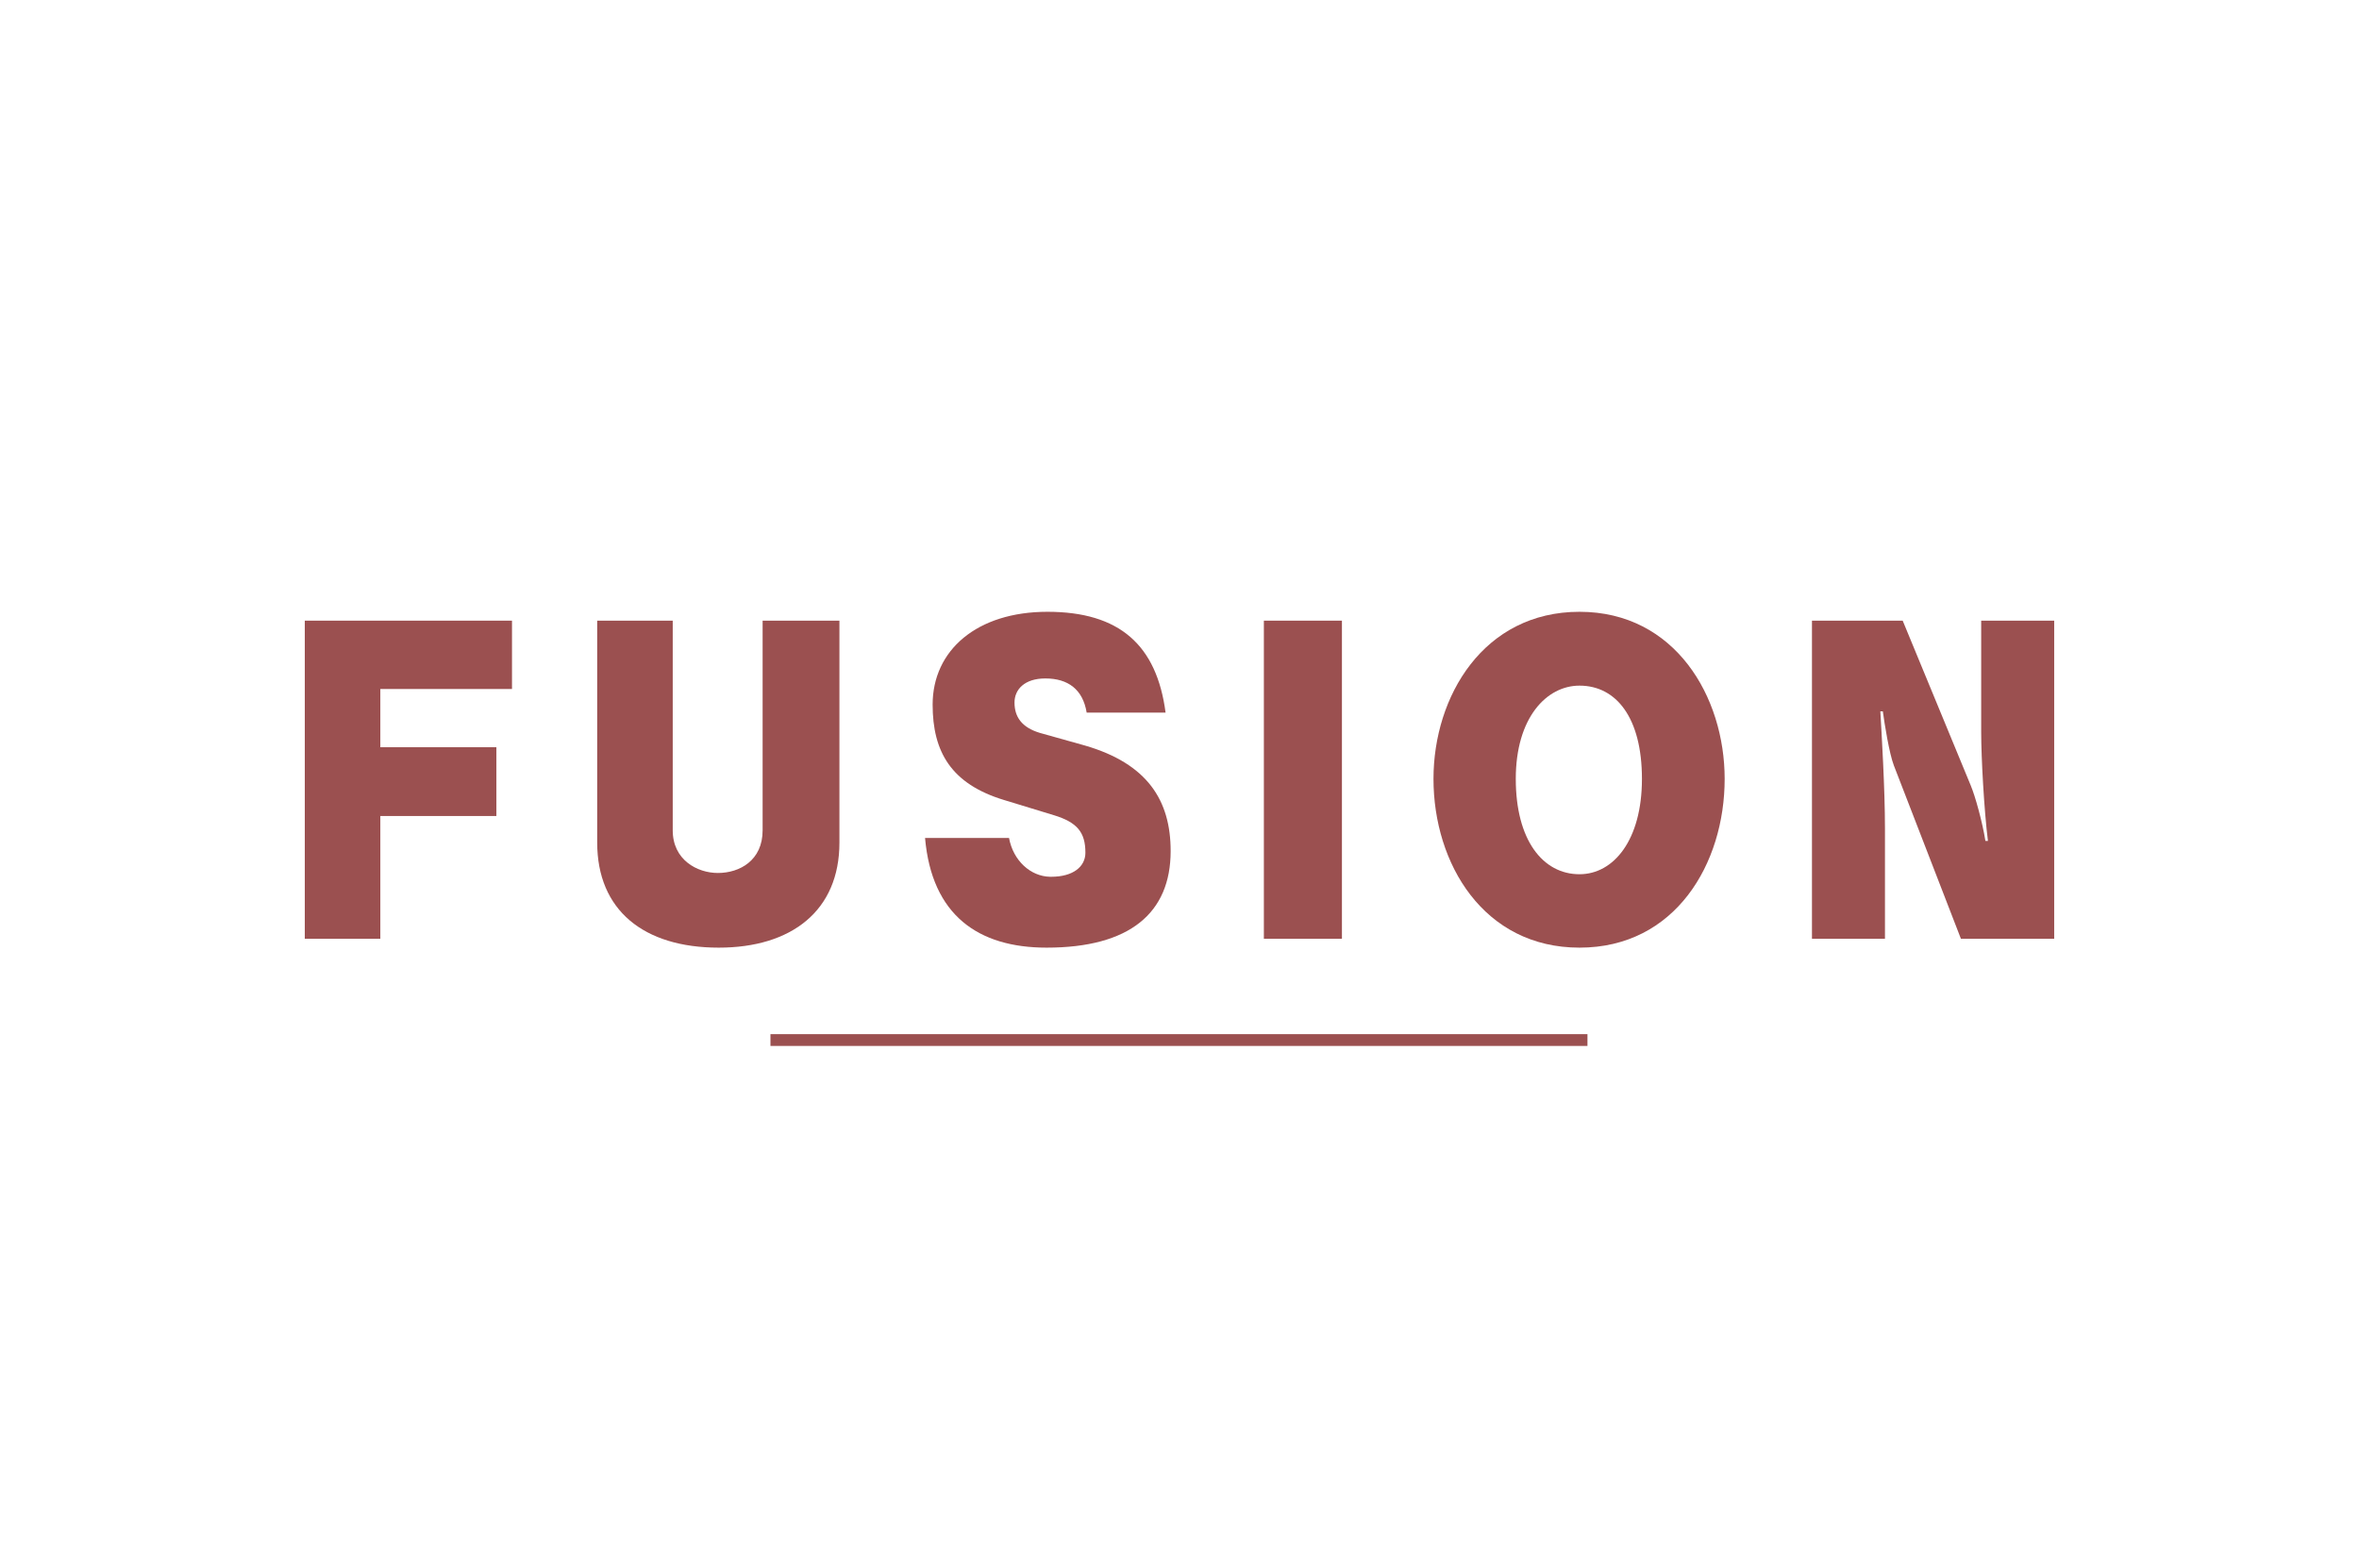 <svg xmlns="http://www.w3.org/2000/svg" xmlns:xlink="http://www.w3.org/1999/xlink" width="800" zoomAndPan="magnify" viewBox="0 0 600 399" height="532" preserveAspectRatio="xMidYMid meet" version="1.0"><defs><g/></defs><rect x="-60" width="720" fill="#ffffff" y="-39.9" height="478.8" fill-opacity="1"/><rect x="-60" width="720" fill="#ffffff" y="-39.9" height="478.8" fill-opacity="1"/><g fill="#9b5050" fill-opacity="1"><g transform="translate(69.473, 238.816)"><g><path d="M 27.262 0 L 27.262 -31.234 L 56.781 -31.234 L 56.781 -48.73 L 27.262 -48.73 L 27.262 -63.543 L 60.75 -63.543 L 60.75 -80.93 L 8.051 -80.93 L 8.051 0 Z M 27.262 0 "/></g></g></g><g fill="#9b5050" fill-opacity="1"><g transform="translate(143.844, 238.816)"><g><path d="M 50.125 -27.586 C 50.125 -19.965 44.328 -16.742 38.746 -16.742 C 33.488 -16.742 27.262 -20.07 27.262 -27.586 L 27.262 -80.93 L 8.051 -80.93 L 8.051 -24.473 C 8.051 -7.297 19.855 2.254 38.961 2.254 C 57.422 2.254 69.66 -7.086 69.66 -24.473 L 69.66 -80.93 L 50.125 -80.93 Z M 50.125 -27.586 "/></g></g></g><g fill="#9b5050" fill-opacity="1"><g transform="translate(231.308, 238.816)"><g><path d="M 35.742 -15.777 C 30.805 -15.887 26.402 -19.855 25.332 -25.652 L 3.973 -25.652 C 5.688 -6.012 17.496 2.254 34.883 2.254 C 56.027 2.254 66.441 -6.547 66.441 -22.324 C 66.441 -35.207 60.535 -44.543 44.652 -49.16 L 33.168 -52.379 C 28.551 -53.773 26.727 -56.457 26.727 -60.105 C 26.727 -63.434 29.301 -66.227 34.562 -66.227 C 40.359 -66.227 44.113 -63.434 45.082 -57.531 L 65.152 -57.531 C 62.898 -74.703 53.453 -83.184 35.098 -83.184 C 17.172 -83.184 5.902 -73.418 5.902 -59.57 C 5.902 -47.551 10.625 -39.391 24.043 -35.312 L 36.707 -31.449 C 42.719 -29.625 44.758 -27.047 44.758 -21.895 C 44.758 -18.355 41.645 -15.777 36.062 -15.777 Z M 35.742 -15.777 "/></g></g></g><g fill="#9b5050" fill-opacity="1"><g transform="translate(312.334, 238.816)"><g><path d="M 28.98 0 L 28.98 -80.93 L 9.125 -80.93 L 9.125 0 Z M 28.98 0 "/></g></g></g><g fill="#9b5050" fill-opacity="1"><g transform="translate(360.198, 238.816)"><g><path d="M 41.539 2.254 C 65.902 2.254 78.461 -19.105 78.461 -40.68 C 78.461 -61.504 65.902 -83.184 41.539 -83.184 C 17.172 -83.184 4.402 -61.719 4.402 -40.68 C 4.402 -19.105 17.172 2.254 41.539 2.254 Z M 41.539 -16.422 C 32.199 -16.422 25.332 -25.117 25.332 -40.68 C 25.332 -56.242 33.168 -64.398 41.539 -64.398 C 50.875 -64.398 57.422 -56.242 57.422 -40.68 C 57.422 -25.117 50.23 -16.422 41.539 -16.422 Z M 41.539 -16.422 "/></g></g></g><g fill="#9b5050" fill-opacity="1"><g transform="translate(452.814, 238.816)"><g><path d="M 69.66 0 L 69.66 -80.93 L 51.09 -80.93 L 51.09 -52.594 C 51.09 -46.047 51.844 -32.523 52.809 -24.902 L 52.164 -24.902 C 51.414 -29.625 49.59 -36.277 48.406 -39.07 L 31.125 -80.93 L 8.051 -80.93 L 8.051 0 L 26.617 0 L 26.617 -28.121 C 26.617 -38.102 25.762 -52.379 25.438 -57.852 L 26.082 -57.852 C 26.512 -54.633 27.691 -47.227 28.871 -44.113 L 45.938 0 Z M 69.66 0 "/></g></g></g><path stroke-linecap="butt" transform="matrix(0.749, 0, 0, 0.75, 195.96, 263.075)" fill="none" stroke-linejoin="miter" d="M 0.001 1.998 L 277.439 1.998 " stroke="#9b5050" stroke-width="4" stroke-opacity="1" stroke-miterlimit="4"/></svg>